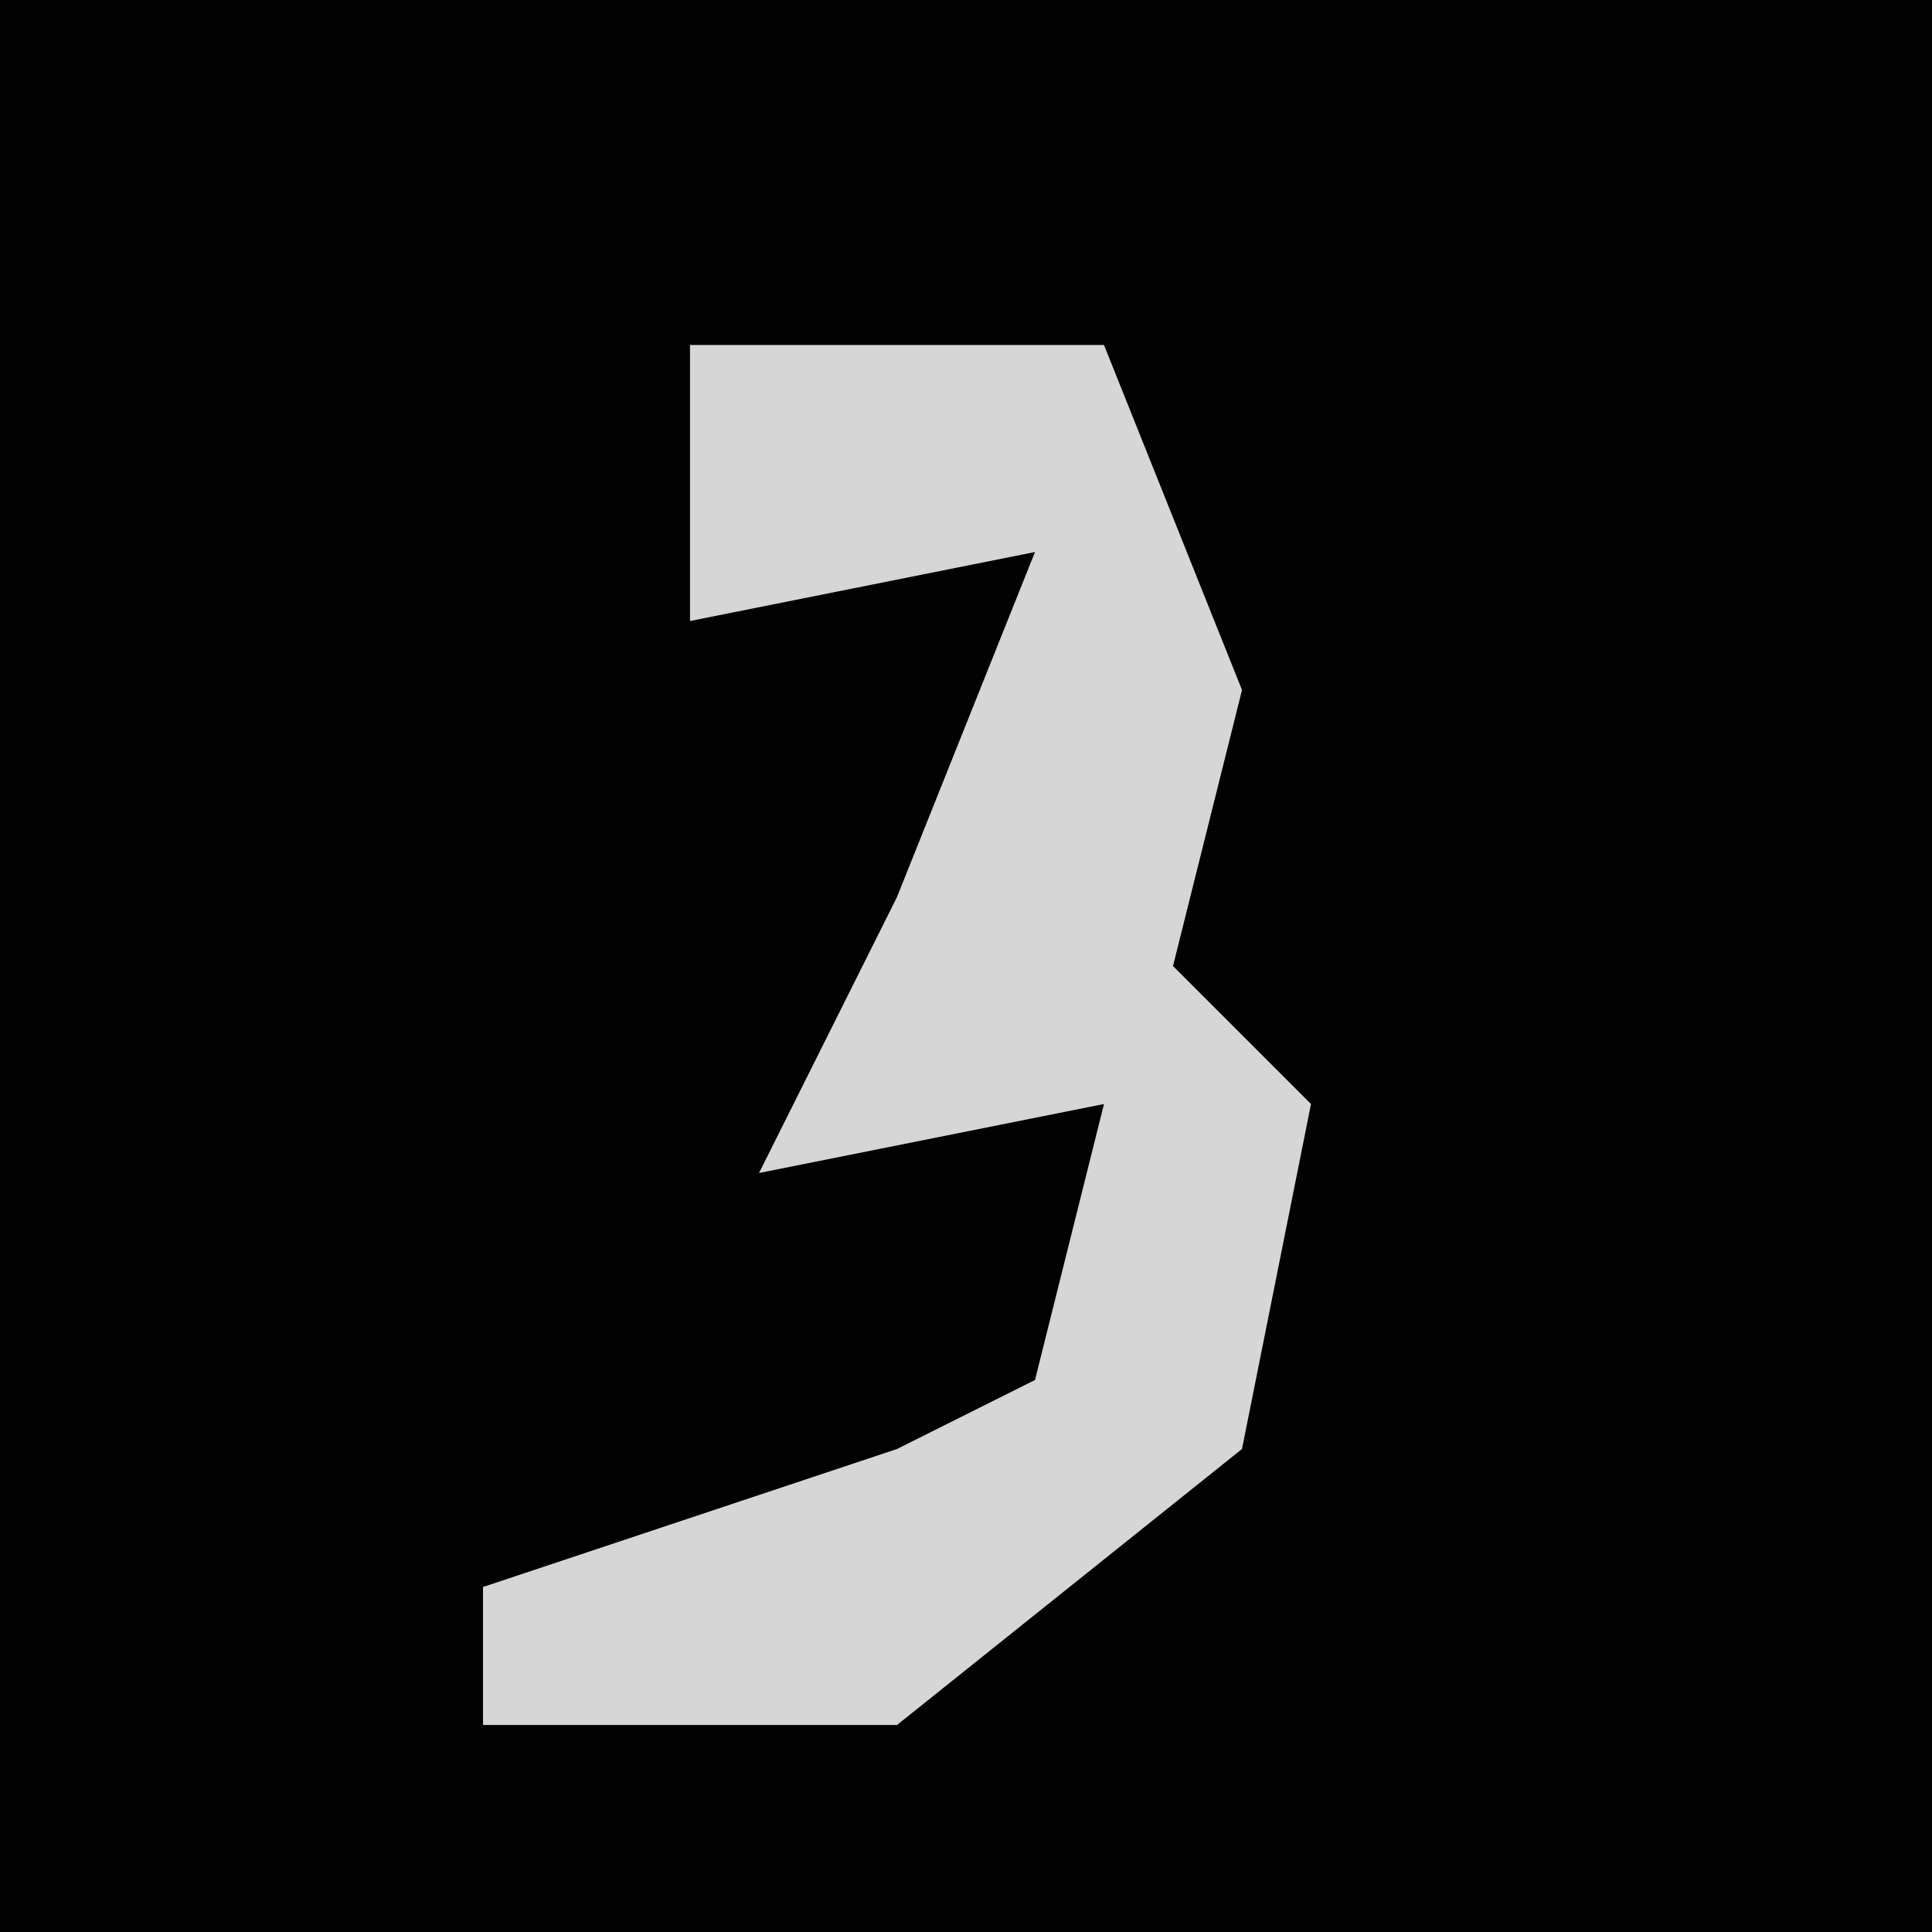 <?xml version="1.0" encoding="UTF-8"?>
<svg version="1.1" xmlns="http://www.w3.org/2000/svg" width="28" height="28">
<path d="M0,0 L28,0 L28,28 L0,28 Z " fill="#010101" transform="translate(0,0)"/>
<path d="M0,0 L6,0 L8,5 L7,9 L9,11 L8,16 L3,20 L-3,20 L-3,18 L3,16 L5,15 L6,11 L1,12 L3,8 L5,3 L0,4 Z " fill="#D6D6D6" transform="translate(10,5)"/>
</svg>

